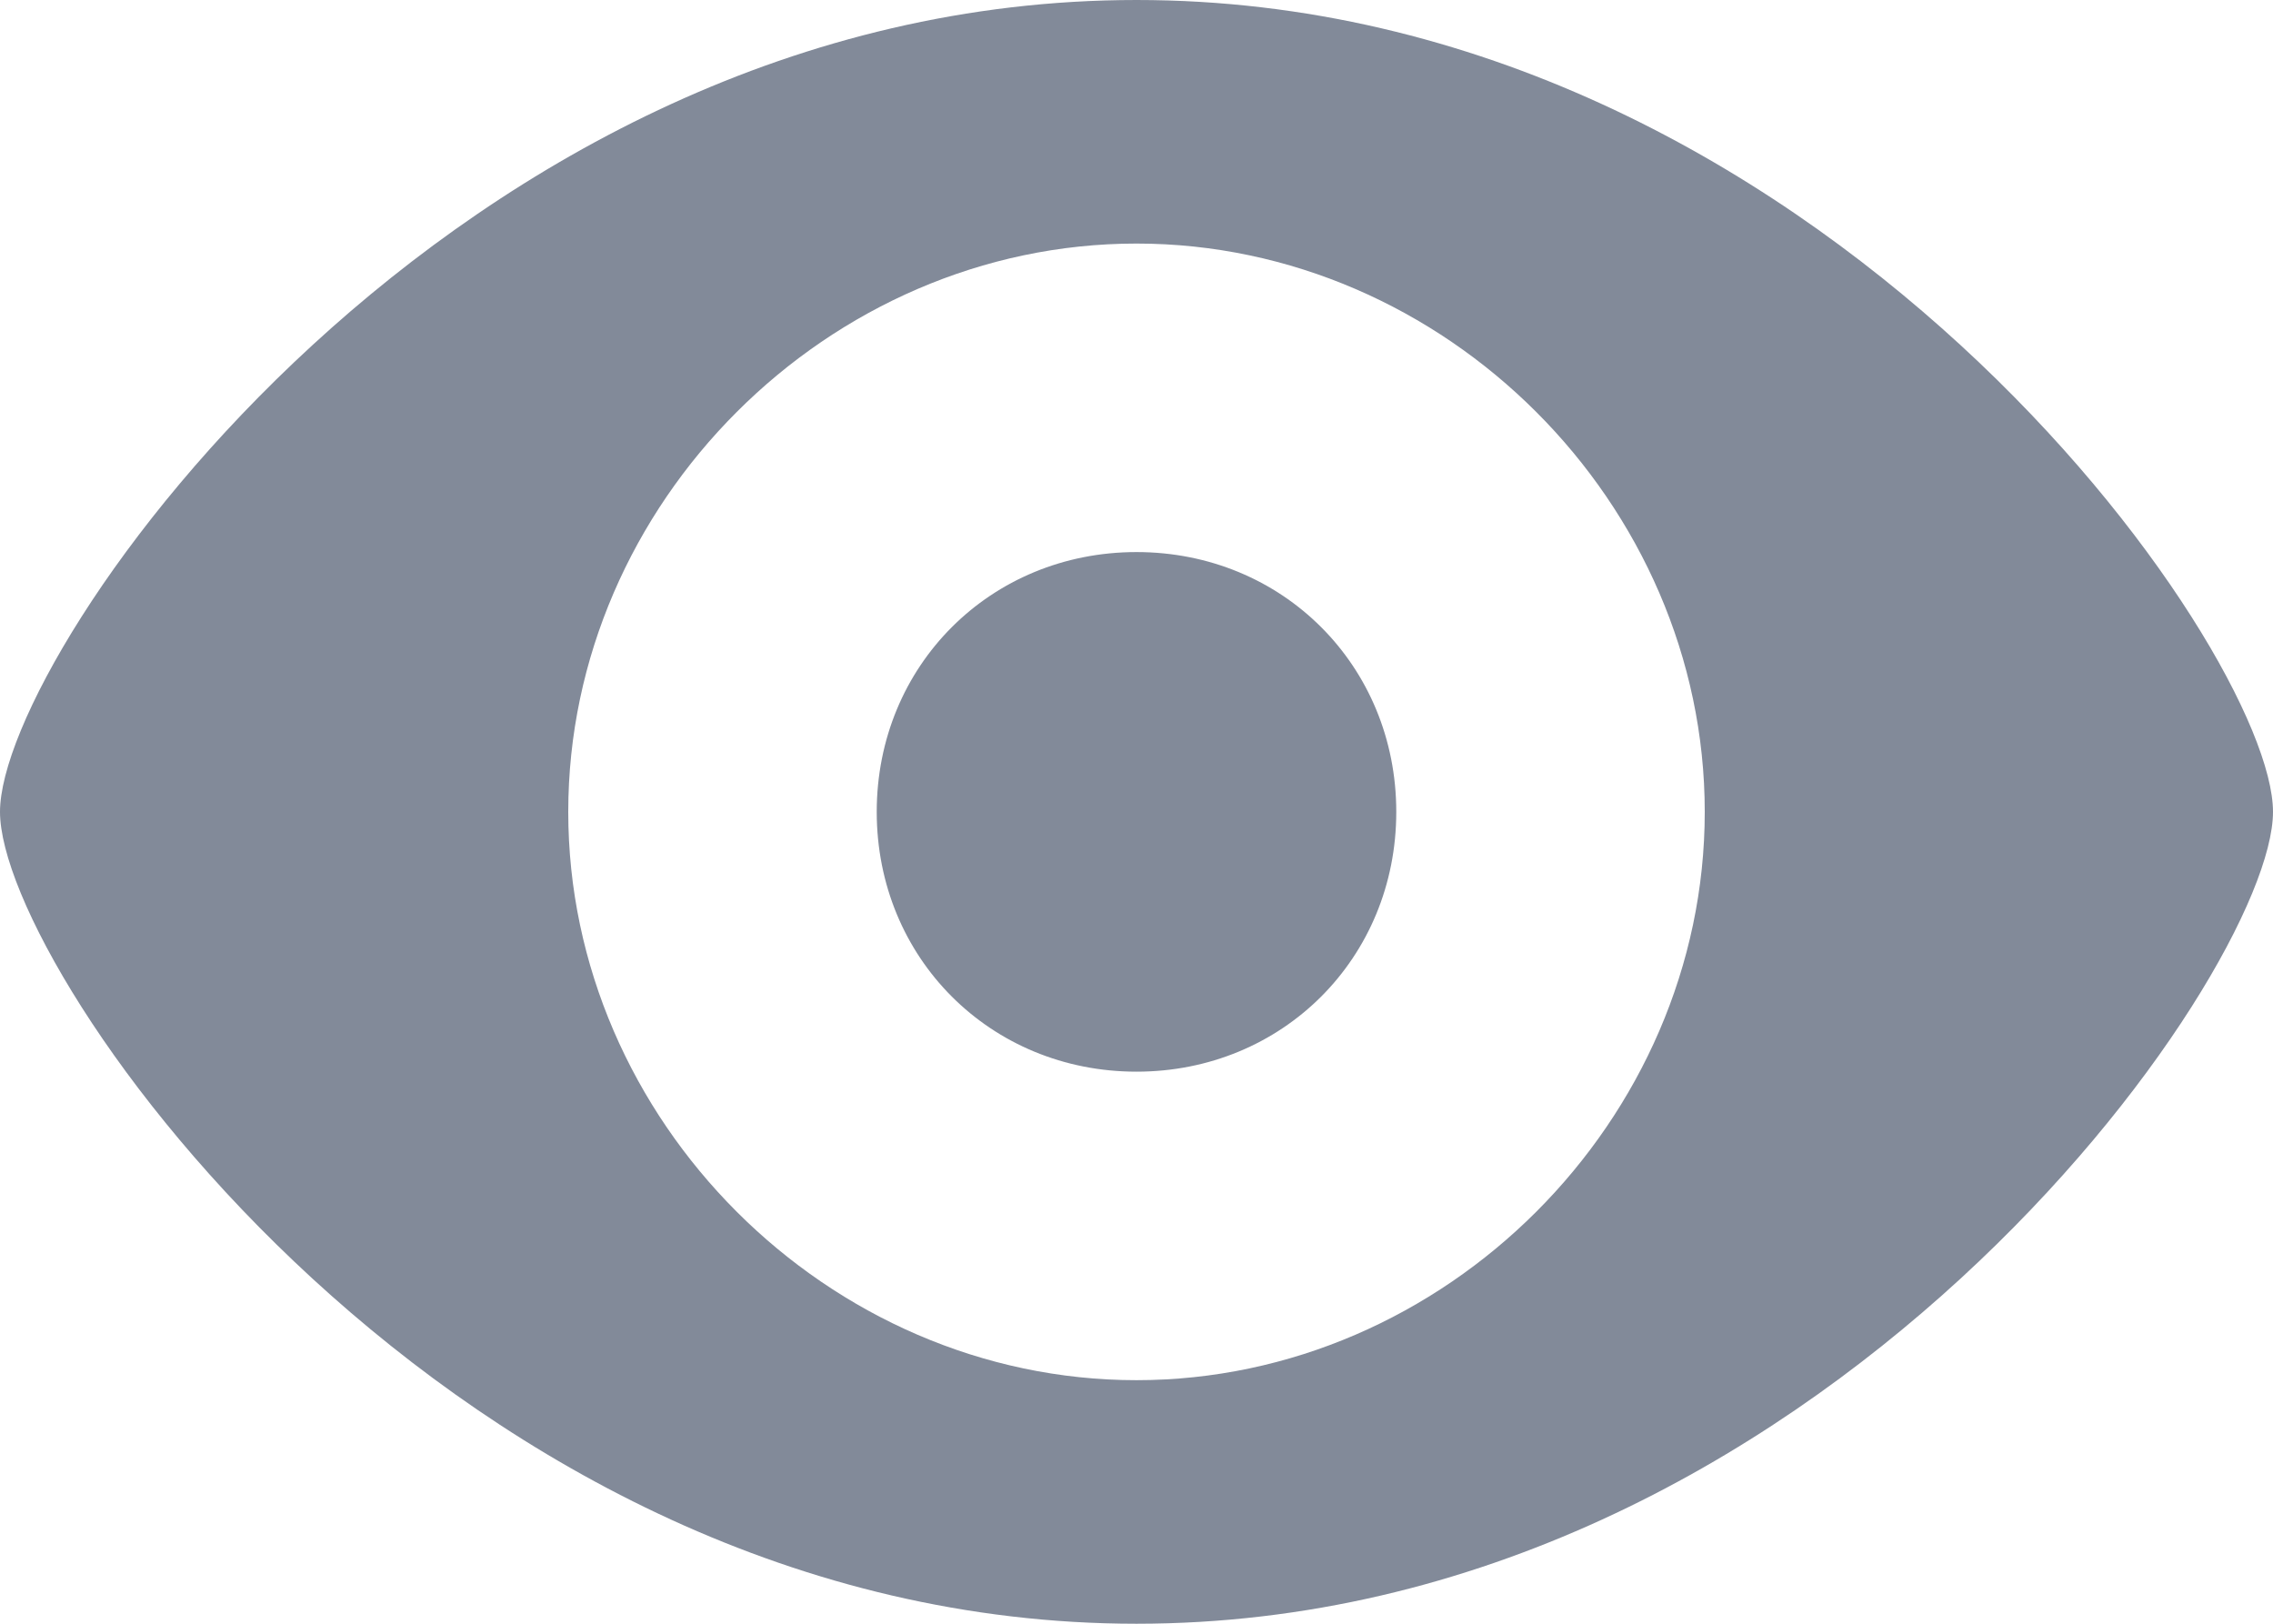 <svg height="10" viewBox="1 2 14 10" width="14" xmlns="http://www.w3.org/2000/svg" style="fill:#828a99;"><path d="m8 12c-4.2 0-7-4-7-5s2.8-5 7-5 7 4 7 5-2.8 5-7 5zm0-1.5c1.9 0 3.5-1.6 3.5-3.5s-1.6-3.5-3.5-3.5-3.5 1.6-3.5 3.5 1.6 3.5 3.5 3.5zm0-1.9c-.9 0-1.6-.7-1.6-1.6s.7-1.6 1.6-1.6 1.6.7 1.6 1.6-.7 1.6-1.6 1.6z"/></svg>